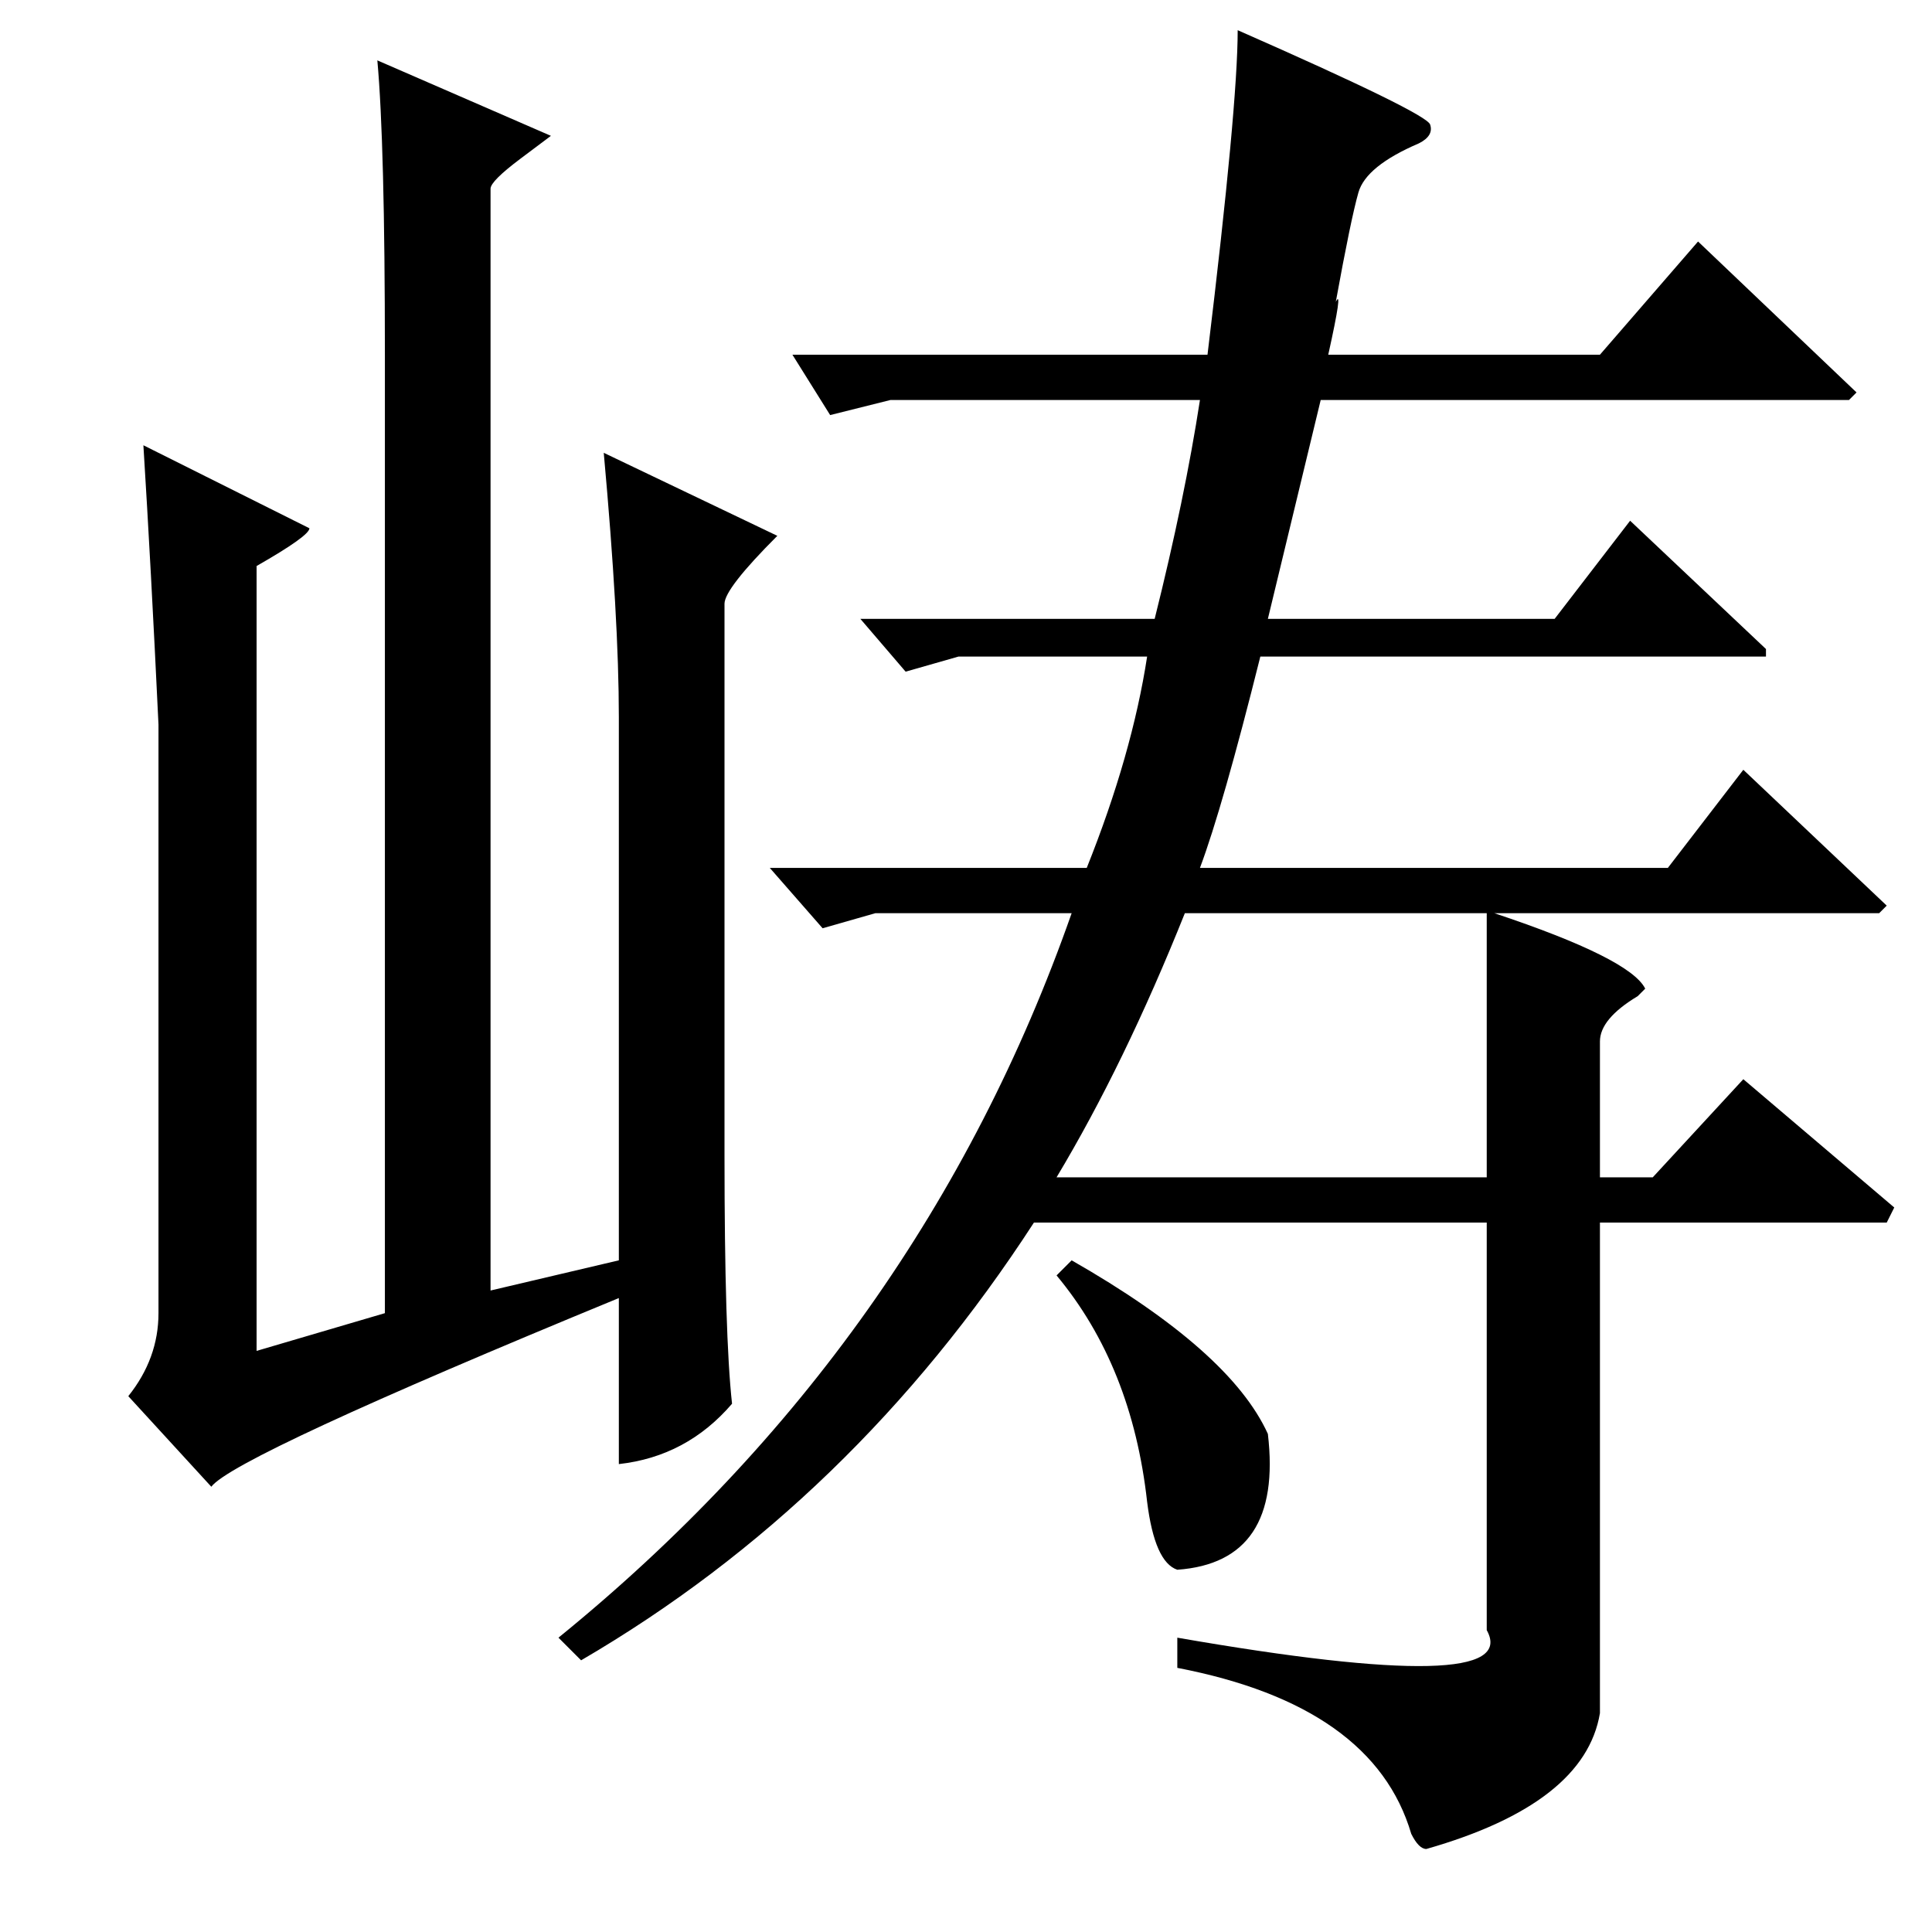 <?xml version="1.0" standalone="no"?>
<!DOCTYPE svg PUBLIC "-//W3C//DTD SVG 1.1//EN" "http://www.w3.org/Graphics/SVG/1.1/DTD/svg11.dtd" >
<svg xmlns="http://www.w3.org/2000/svg" xmlns:xlink="http://www.w3.org/1999/xlink" version="1.1" viewBox="0 -64 256 256">
  <g transform="matrix(1 0 0 -1 0 192)">
   <path fill="currentColor"
d="M164 252q25 -11 25.5 -12.5t-1.5 -2.5q-7 -3 -8 -6.5t-3 -14.5q1 2 -1 -7h36l13 15l21 -20l-1 -1h-70l-7 -29h38l10 13l18 -17v-1h-67q-5 -20 -8 -28h62l10 13l19 -18l-1 -1h-51q18 -6 20 -10l-1 -1q-5 -3 -5 -6v-18h7l12 13l20 -17l-1 -2h-38v-65q-2 -12 -23 -18
q-1 0 -2 2q-5 17 -31 22v4q46 -8 41 1v54h-60q-24 -37 -60 -58l-3 3q48 39 68 96h-26l-7 -2l-7 8h42q6 15 8 28h-25l-7 -2l-6 7h39q4 16 6 29h-41l-8 -2l-5 8h55q4 33 4 43zM50 248l23 -10l-4 -3q-4 -3 -4 -4v-146l17 4v72q0 13 -2 35l23 -11q-7 -7 -7 -9v-73q0 -24 1 -33
q-6 -7 -15 -8v22q-51 -21 -54 -25l-11 12q4 5 4 11v78q-1 21 -2 37l22 -11q0 -1 -7 -5v-104l17 5v127q0 28 -1 39zM157 135q-8 -20 -17 -35h57v35h-40zM142 89q21 -12 26 -23q2 -17 -12 -18q-3 1 -4 9q-2 18 -12 30z" />
  </g>

</svg>
